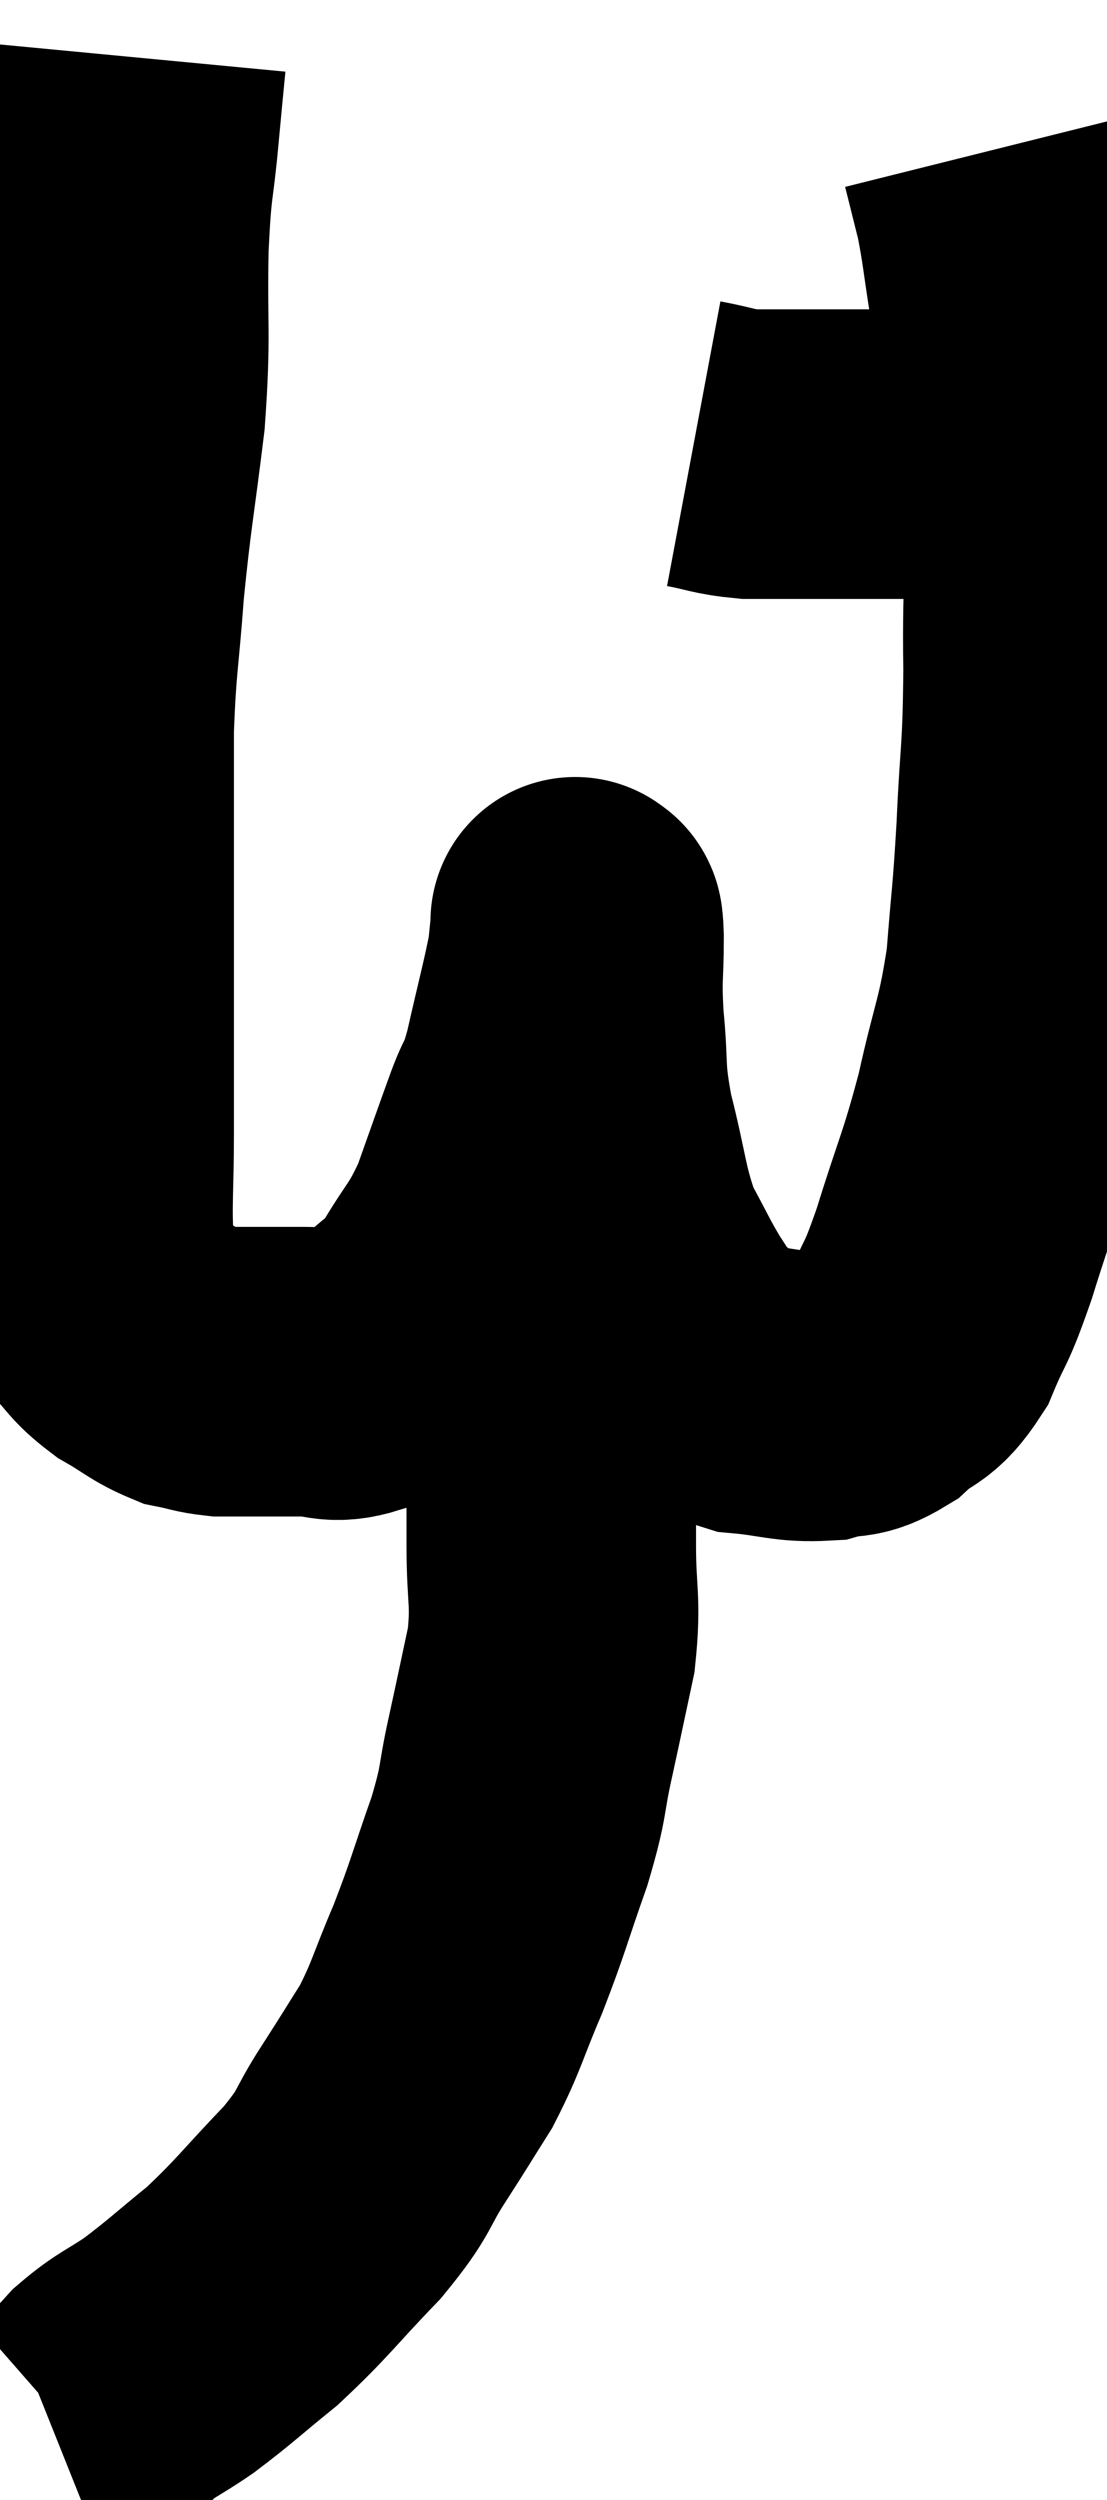 <svg xmlns="http://www.w3.org/2000/svg" viewBox="12.38 2.96 19.117 43.16" width="19.117" height="43.16"><path d="M 14.82 3.96 C 14.76 4.59, 14.775 4.41, 14.7 5.22 C 14.61 6.21, 14.58 5.97, 14.52 7.2 C 14.49 8.67, 14.565 8.67, 14.46 10.14 C 14.28 11.61, 14.235 11.73, 14.1 13.08 C 14.01 14.31, 13.965 14.34, 13.92 15.54 C 13.92 16.71, 13.92 16.71, 13.92 17.88 C 13.92 19.05, 13.92 19.065, 13.92 20.22 C 13.92 21.36, 13.92 21.435, 13.92 22.5 C 13.92 23.49, 13.875 23.76, 13.92 24.48 C 14.01 24.93, 13.89 24.99, 14.1 25.38 C 14.43 25.71, 14.385 25.755, 14.76 26.04 C 15.18 26.28, 15.24 26.37, 15.6 26.52 C 15.9 26.58, 15.93 26.61, 16.2 26.64 C 16.44 26.64, 16.32 26.64, 16.68 26.64 C 17.16 26.64, 17.175 26.64, 17.64 26.64 C 18.09 26.64, 18.105 26.775, 18.54 26.64 C 18.96 26.37, 19.005 26.4, 19.38 26.1 C 19.71 25.77, 19.665 25.965, 20.04 25.44 C 20.46 24.72, 20.52 24.78, 20.88 24 C 21.18 23.16, 21.24 22.98, 21.48 22.32 C 21.66 21.84, 21.645 22.065, 21.84 21.36 C 22.05 20.43, 22.14 20.115, 22.26 19.5 C 22.29 19.2, 22.305 19.05, 22.32 18.9 C 22.32 18.9, 22.305 18.84, 22.32 18.9 C 22.35 19.02, 22.365 18.72, 22.38 19.14 C 22.38 19.86, 22.335 19.77, 22.38 20.58 C 22.47 21.48, 22.38 21.405, 22.56 22.38 C 22.83 23.43, 22.8 23.655, 23.1 24.48 C 23.43 25.08, 23.475 25.215, 23.76 25.68 C 24 26.01, 23.865 26.025, 24.24 26.34 C 24.75 26.64, 24.675 26.76, 25.26 26.94 C 25.92 27, 26.04 27.09, 26.58 27.06 C 27 26.94, 27 27.075, 27.42 26.82 C 27.84 26.43, 27.9 26.595, 28.26 26.04 C 28.56 25.32, 28.515 25.59, 28.86 24.6 C 29.25 23.34, 29.31 23.325, 29.64 22.08 C 29.91 20.85, 30 20.82, 30.18 19.62 C 30.27 18.45, 30.285 18.555, 30.36 17.28 C 30.42 15.9, 30.465 16.065, 30.48 14.52 C 30.45 12.81, 30.57 12.72, 30.42 11.1 C 30.15 9.57, 30.075 9.18, 29.88 8.04 C 29.76 7.29, 29.76 7.155, 29.64 6.54 C 29.52 6.06, 29.46 5.82, 29.4 5.58 C 29.4 5.58, 29.4 5.58, 29.4 5.58 C 29.4 5.58, 29.4 5.58, 29.4 5.58 L 29.4 5.58" fill="none" stroke="black" stroke-width="5"></path><path d="M 24.36 10.62 C 24.84 10.71, 24.855 10.755, 25.32 10.8 C 25.77 10.8, 25.605 10.8, 26.22 10.8 C 27 10.8, 27.15 10.8, 27.78 10.8 C 28.26 10.8, 28.275 10.8, 28.74 10.8 C 29.19 10.8, 29.295 10.8, 29.64 10.8 C 29.88 10.8, 29.97 10.8, 30.12 10.8 C 30.18 10.8, 30.165 10.8, 30.24 10.8 L 30.42 10.8" fill="none" stroke="black" stroke-width="5"></path><path d="M 21.72 23.64 C 21.72 24.12, 21.675 24.03, 21.72 24.6 C 21.81 25.26, 21.855 25.095, 21.9 25.92 C 21.9 26.91, 21.9 26.97, 21.9 27.9 C 21.9 28.77, 21.9 28.755, 21.9 29.64 C 21.9 30.54, 21.99 30.57, 21.9 31.44 C 21.72 32.28, 21.72 32.295, 21.54 33.12 C 21.36 33.93, 21.45 33.825, 21.18 34.74 C 20.82 35.76, 20.82 35.85, 20.46 36.78 C 20.1 37.62, 20.1 37.755, 19.74 38.46 C 19.38 39.03, 19.425 38.97, 19.02 39.6 C 18.57 40.29, 18.735 40.23, 18.12 40.98 C 17.34 41.79, 17.265 41.94, 16.56 42.6 C 15.93 43.11, 15.855 43.2, 15.3 43.62 C 14.82 43.95, 14.745 43.935, 14.34 44.28 C 14.01 44.64, 13.92 44.79, 13.68 45 C 13.53 45.06, 13.455 45.09, 13.38 45.12 C 13.38 45.12, 13.38 45.12, 13.38 45.12 L 13.38 45.12" fill="none" stroke="black" stroke-width="5"></path></svg>